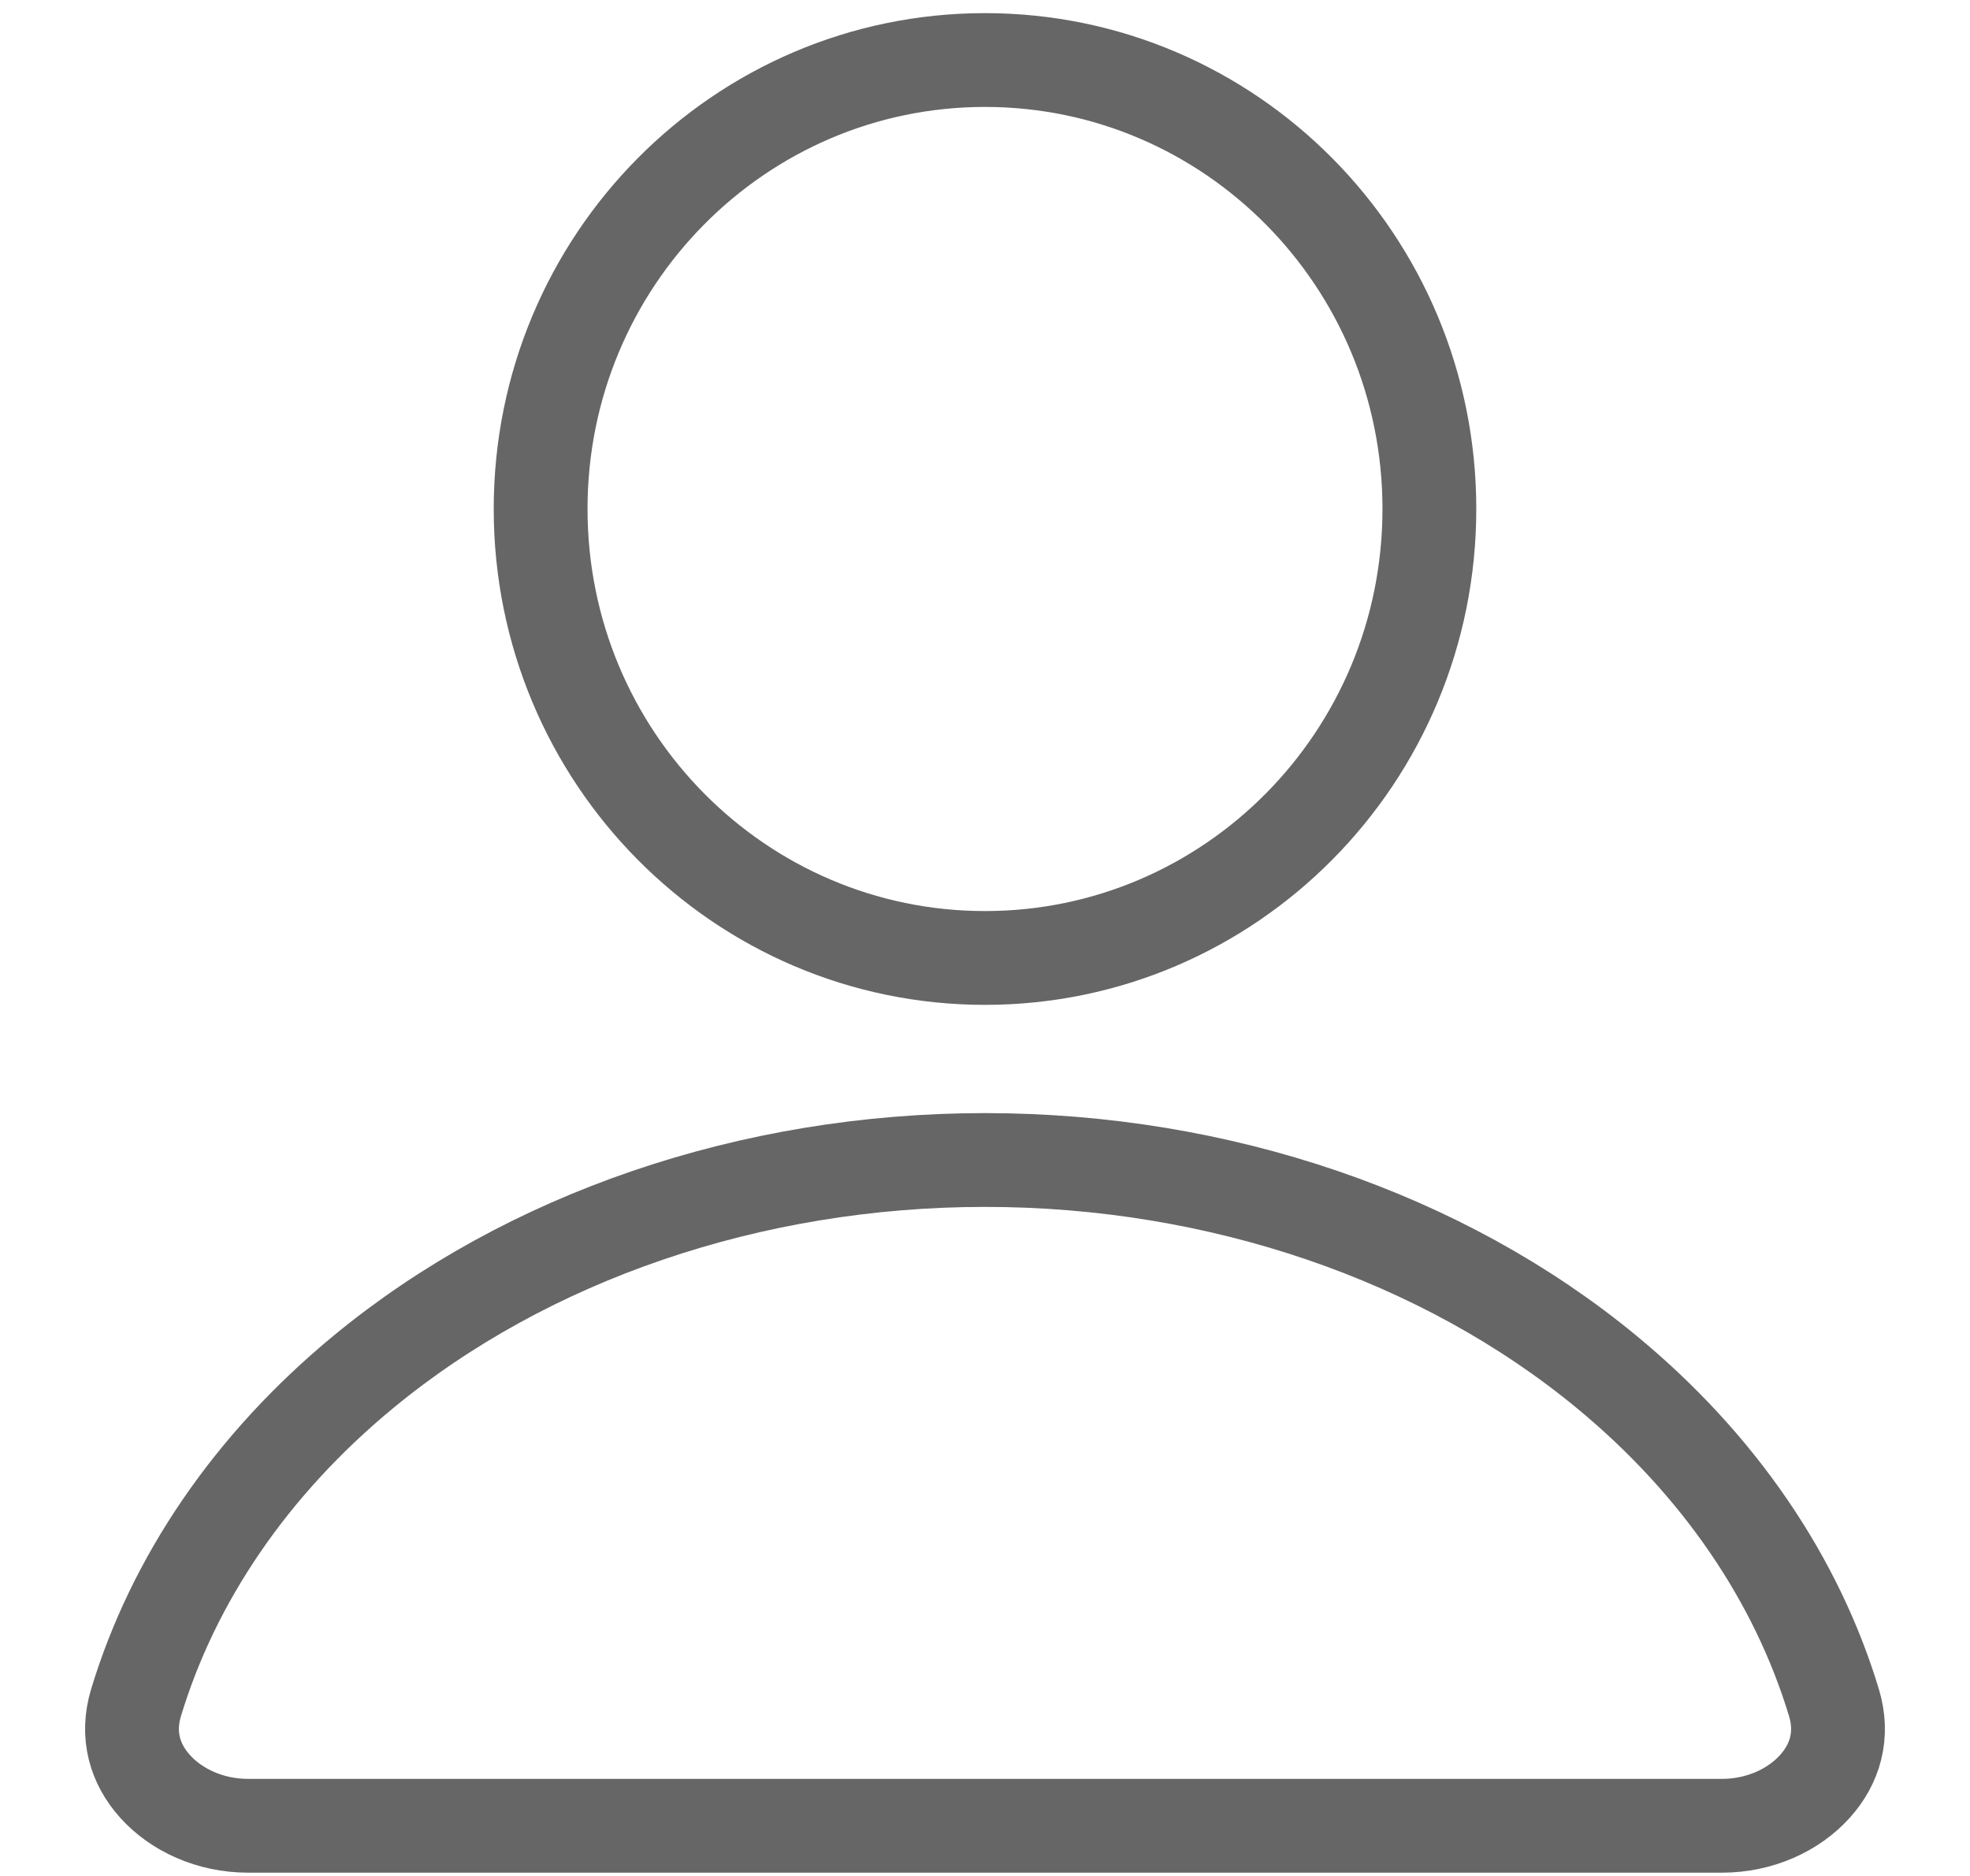 <svg width="21" height="20" viewBox="0 0 21 20" fill="none" xmlns="http://www.w3.org/2000/svg">
<path d="M15.237 5.426C15.237 8.074 13.112 10.213 10.5 10.213C7.888 10.213 5.763 8.074 5.763 5.426C5.763 2.778 7.888 0.64 10.5 0.64C13.112 0.64 15.237 2.778 15.237 5.426ZM19.551 18.156C19.653 18.497 19.563 18.806 19.346 19.046C19.122 19.295 18.762 19.465 18.355 19.465H2.645C2.238 19.465 1.878 19.295 1.654 19.046C1.437 18.806 1.347 18.497 1.449 18.156C1.845 16.843 2.672 15.617 3.875 14.625C5.618 13.187 8.001 12.367 10.5 12.367C12.999 12.367 15.382 13.187 17.125 14.625C18.328 15.617 19.155 16.843 19.551 18.156Z" stroke="#666666"/>
</svg>
